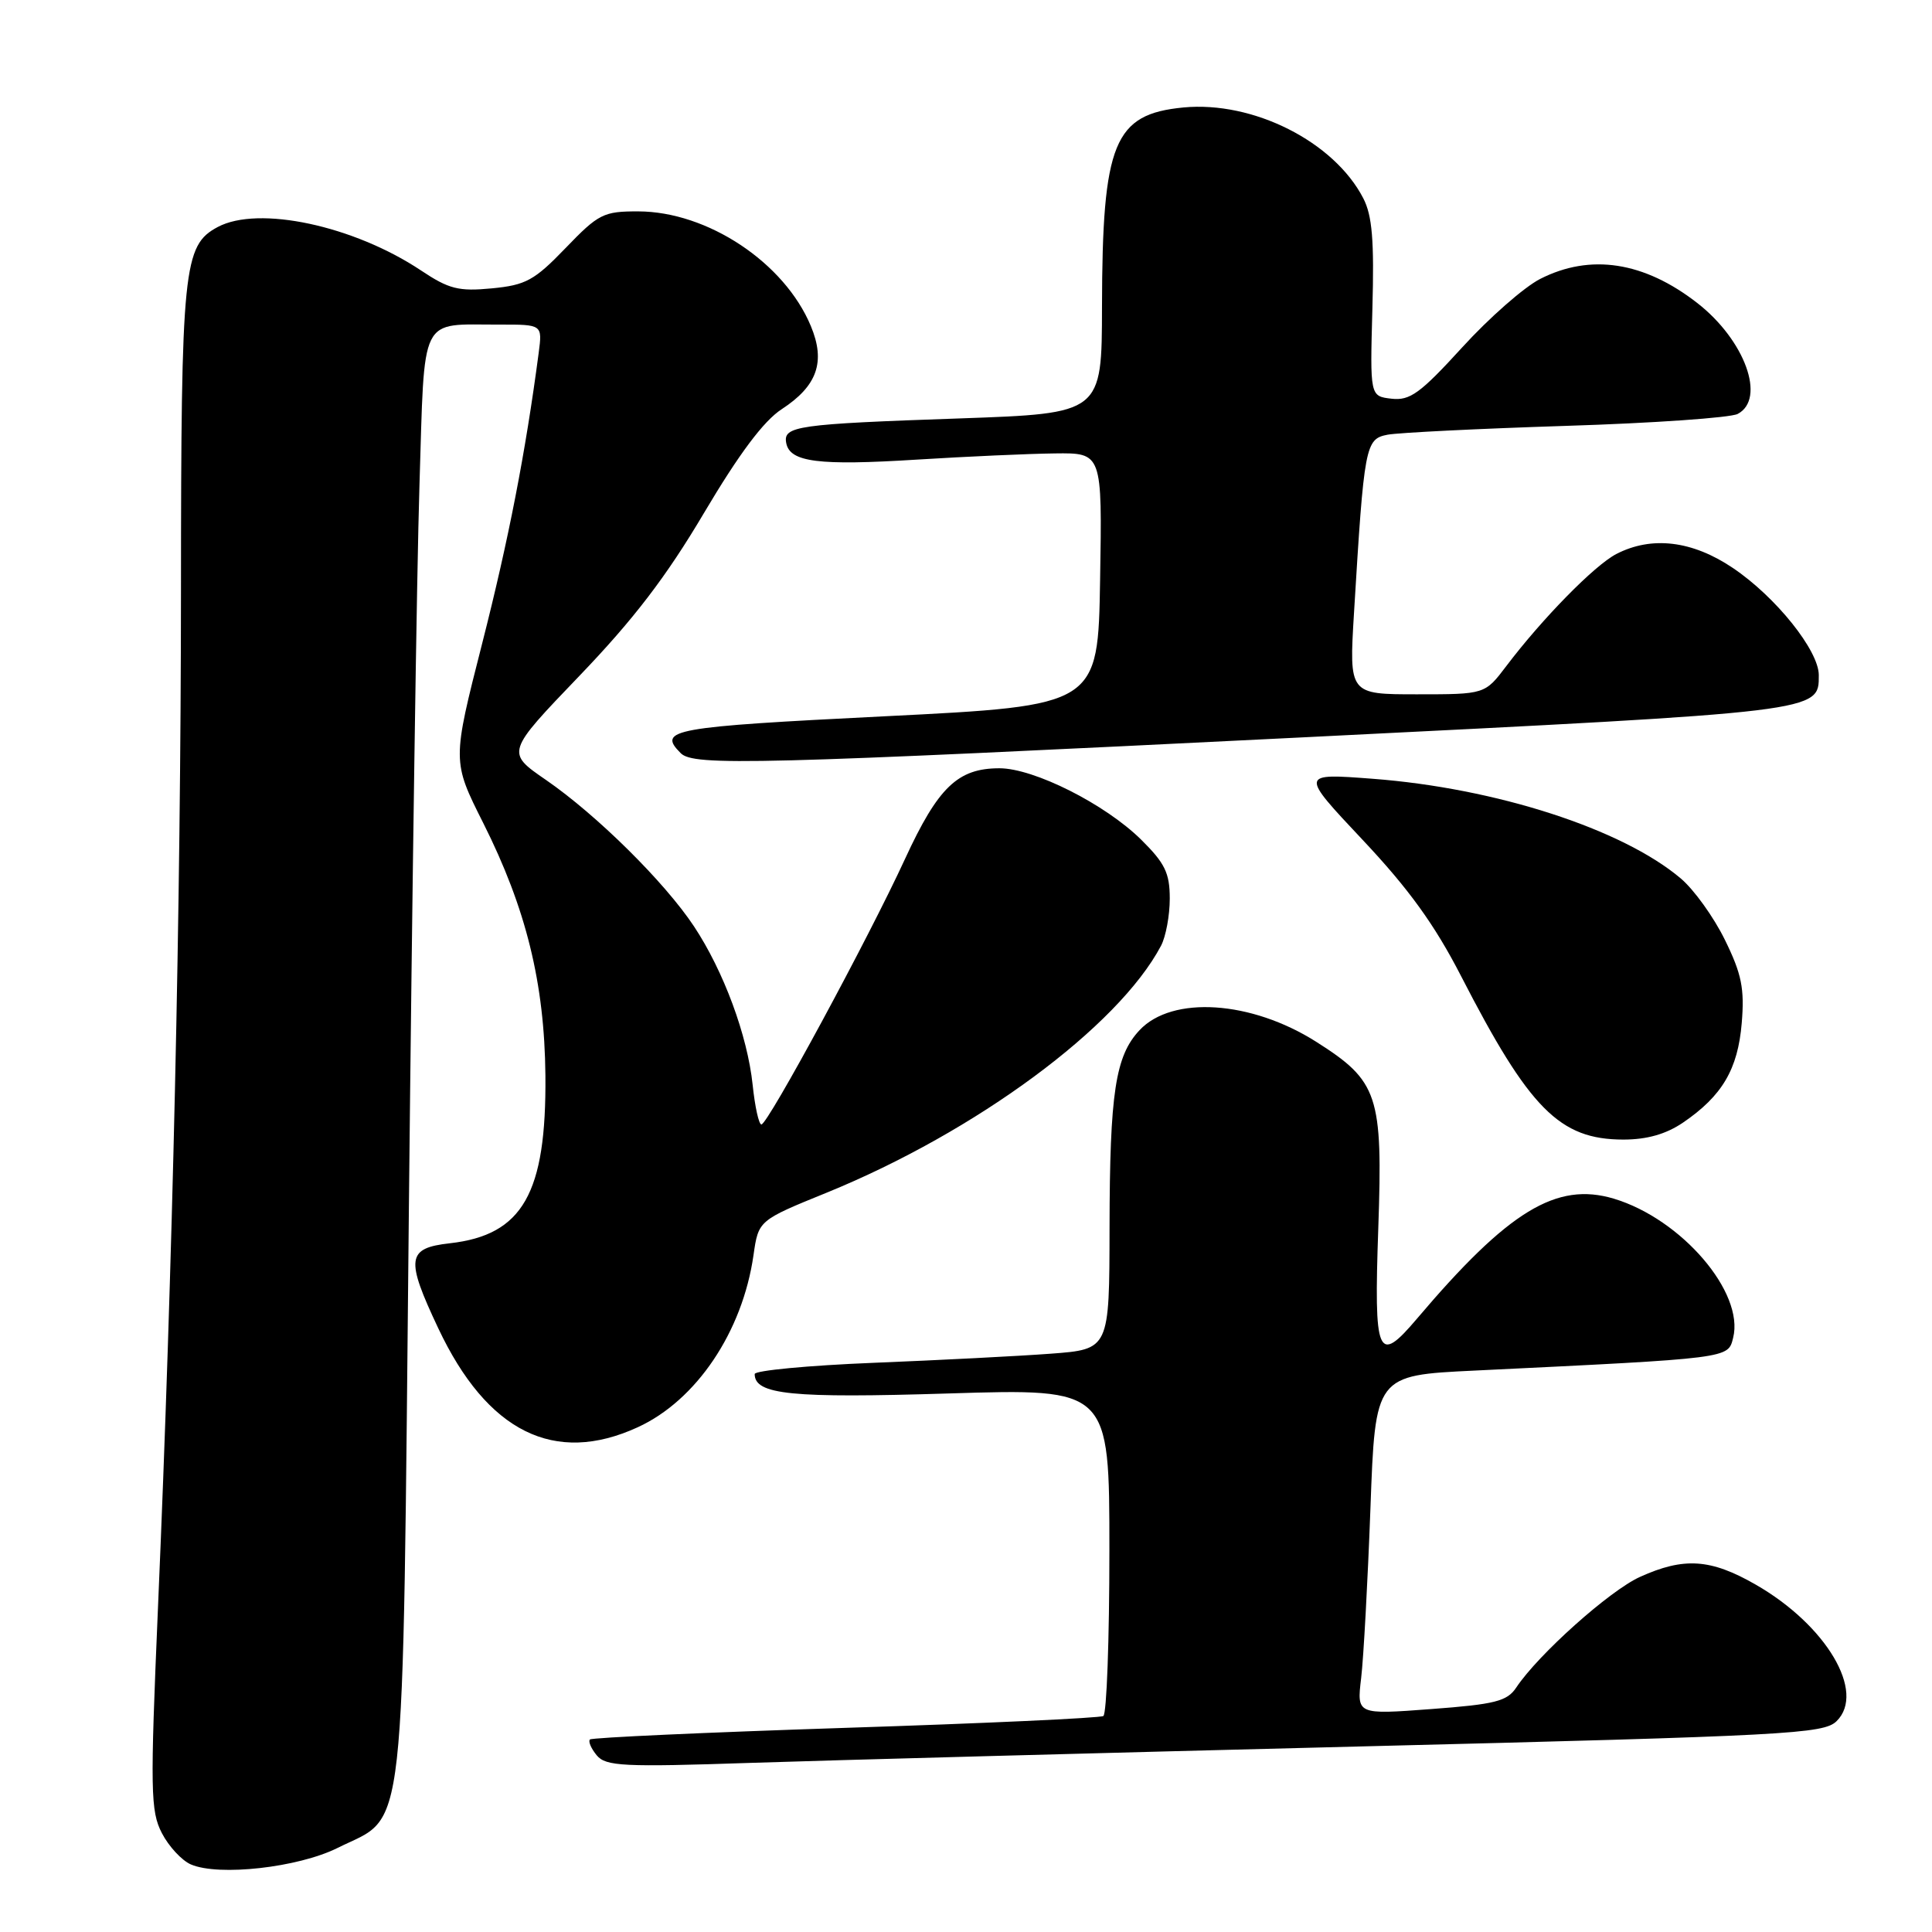 <?xml version="1.0" encoding="UTF-8" standalone="no"?>
<!DOCTYPE svg PUBLIC "-//W3C//DTD SVG 1.1//EN" "http://www.w3.org/Graphics/SVG/1.1/DTD/svg11.dtd" >
<svg xmlns="http://www.w3.org/2000/svg" xmlns:xlink="http://www.w3.org/1999/xlink" version="1.1" viewBox="0 0 256 256">
 <g >
 <path fill="currentColor"
d=" M 44.71 244.87 C 53.96 240.26 53.31 246.10 54.18 160.05 C 54.60 118.50 55.23 75.43 55.58 64.34 C 56.30 41.33 55.45 43.04 66.19 43.01 C 71.87 43.00 71.87 43.00 71.38 46.75 C 69.62 60.07 67.40 71.46 63.91 85.18 C 59.91 100.86 59.91 100.86 64.03 109.05 C 69.72 120.38 72.15 130.25 72.27 142.50 C 72.41 158.13 69.27 163.65 59.61 164.74 C 53.90 165.38 53.71 166.76 58.07 176.00 C 64.55 189.74 73.48 194.18 84.50 189.12 C 92.27 185.56 98.38 176.48 99.84 166.33 C 100.50 161.71 100.50 161.71 109.53 158.04 C 129.33 149.97 148.16 136.06 153.84 125.32 C 154.48 124.11 155.00 121.30 155.00 119.07 C 155.00 115.68 154.36 114.37 151.20 111.25 C 146.44 106.55 137.00 101.80 132.43 101.80 C 126.91 101.80 124.31 104.30 119.93 113.79 C 115.07 124.35 101.74 148.99 100.89 149.00 C 100.55 149.00 100.03 146.64 99.73 143.75 C 99.04 137.20 95.89 128.69 91.96 122.75 C 88.07 116.88 79.08 107.99 72.35 103.35 C 67.04 99.70 67.04 99.70 76.77 89.56 C 83.95 82.08 88.28 76.43 93.29 67.96 C 97.92 60.15 101.19 55.77 103.58 54.22 C 108.30 51.14 109.42 47.94 107.44 43.20 C 103.94 34.79 93.75 28.03 84.57 28.01 C 79.97 28.00 79.31 28.33 74.95 32.86 C 70.81 37.16 69.67 37.78 65.17 38.21 C 60.78 38.63 59.49 38.31 55.79 35.84 C 46.86 29.89 34.24 27.20 28.85 30.08 C 24.29 32.52 24.00 35.38 23.98 78.22 C 23.96 120.16 22.89 167.68 20.93 213.09 C 19.89 237.30 19.94 239.98 21.45 242.90 C 22.36 244.66 24.09 246.53 25.30 247.05 C 29.00 248.64 39.50 247.46 44.71 244.87 Z  M 180.00 231.42 C 236.99 230.00 241.64 229.75 243.36 228.06 C 247.26 224.22 242.00 215.34 232.64 209.97 C 226.67 206.54 223.13 206.31 217.30 208.95 C 213.27 210.78 203.84 219.21 200.91 223.61 C 199.70 225.43 198.10 225.83 189.64 226.46 C 179.78 227.20 179.78 227.20 180.36 222.35 C 180.68 219.68 181.23 209.57 181.59 199.87 C 182.23 182.24 182.23 182.24 195.37 181.61 C 229.45 179.96 228.96 180.02 229.65 177.26 C 231.16 171.26 222.80 161.52 213.84 158.83 C 206.24 156.56 199.87 160.44 187.74 174.75 C 182.53 180.89 182.04 179.74 182.63 162.75 C 183.24 145.10 182.63 143.26 174.40 138.04 C 165.79 132.58 155.33 131.89 151.00 136.50 C 147.79 139.92 147.05 144.77 147.02 162.65 C 147.00 178.79 147.00 178.79 139.25 179.37 C 134.99 179.69 124.41 180.23 115.75 180.58 C 107.09 180.93 100.00 181.60 100.00 182.07 C 100.00 184.80 104.88 185.29 125.72 184.64 C 147.00 183.98 147.00 183.98 147.00 205.43 C 147.00 217.23 146.64 227.11 146.20 227.38 C 145.76 227.65 130.37 228.36 112.01 228.95 C 93.65 229.55 78.42 230.24 78.17 230.49 C 77.92 230.75 78.33 231.69 79.07 232.59 C 80.28 234.04 82.56 234.16 99.47 233.59 C 109.94 233.24 146.18 232.27 180.00 231.42 Z  M 223.01 148.75 C 228.19 145.22 230.28 141.69 230.79 135.55 C 231.17 131.00 230.78 129.06 228.57 124.56 C 227.10 121.55 224.46 117.87 222.70 116.39 C 214.96 109.84 198.22 104.43 181.87 103.19 C 172.25 102.46 172.25 102.46 180.55 111.28 C 186.66 117.77 190.09 122.52 193.58 129.30 C 202.65 146.95 206.65 150.99 215.10 151.00 C 218.23 151.00 220.76 150.28 223.01 148.75 Z  M 173.11 97.68 C 241.51 94.28 241.00 94.34 241.00 89.46 C 241.00 86.20 235.29 79.07 229.60 75.25 C 224.23 71.63 218.85 70.99 214.17 73.41 C 211.29 74.90 204.37 81.95 199.60 88.25 C 196.76 92.00 196.76 92.00 187.76 92.00 C 178.76 92.00 178.76 92.00 179.41 81.25 C 180.76 58.97 180.91 58.17 183.86 57.60 C 185.31 57.33 195.95 56.80 207.50 56.43 C 219.05 56.07 229.29 55.35 230.25 54.85 C 234.04 52.86 231.21 45.07 224.91 40.16 C 217.85 34.66 210.73 33.57 204.08 36.96 C 201.96 38.04 197.31 42.12 193.74 46.04 C 188.19 52.12 186.83 53.11 184.38 52.83 C 181.53 52.50 181.53 52.50 181.85 40.87 C 182.10 31.87 181.83 28.57 180.64 26.27 C 176.76 18.76 166.04 13.36 156.81 14.24 C 147.60 15.13 146.06 18.89 146.02 40.64 C 146.00 54.78 146.00 54.78 127.25 55.44 C 105.54 56.19 103.75 56.45 104.18 58.71 C 104.67 61.24 108.45 61.72 121.50 60.90 C 128.10 60.49 136.32 60.12 139.77 60.08 C 146.05 60.00 146.05 60.00 145.77 76.75 C 145.50 93.50 145.50 93.50 117.25 94.91 C 88.98 96.32 87.06 96.66 90.20 99.80 C 91.92 101.52 99.99 101.31 173.11 97.68 Z "/>
</g>
</svg>